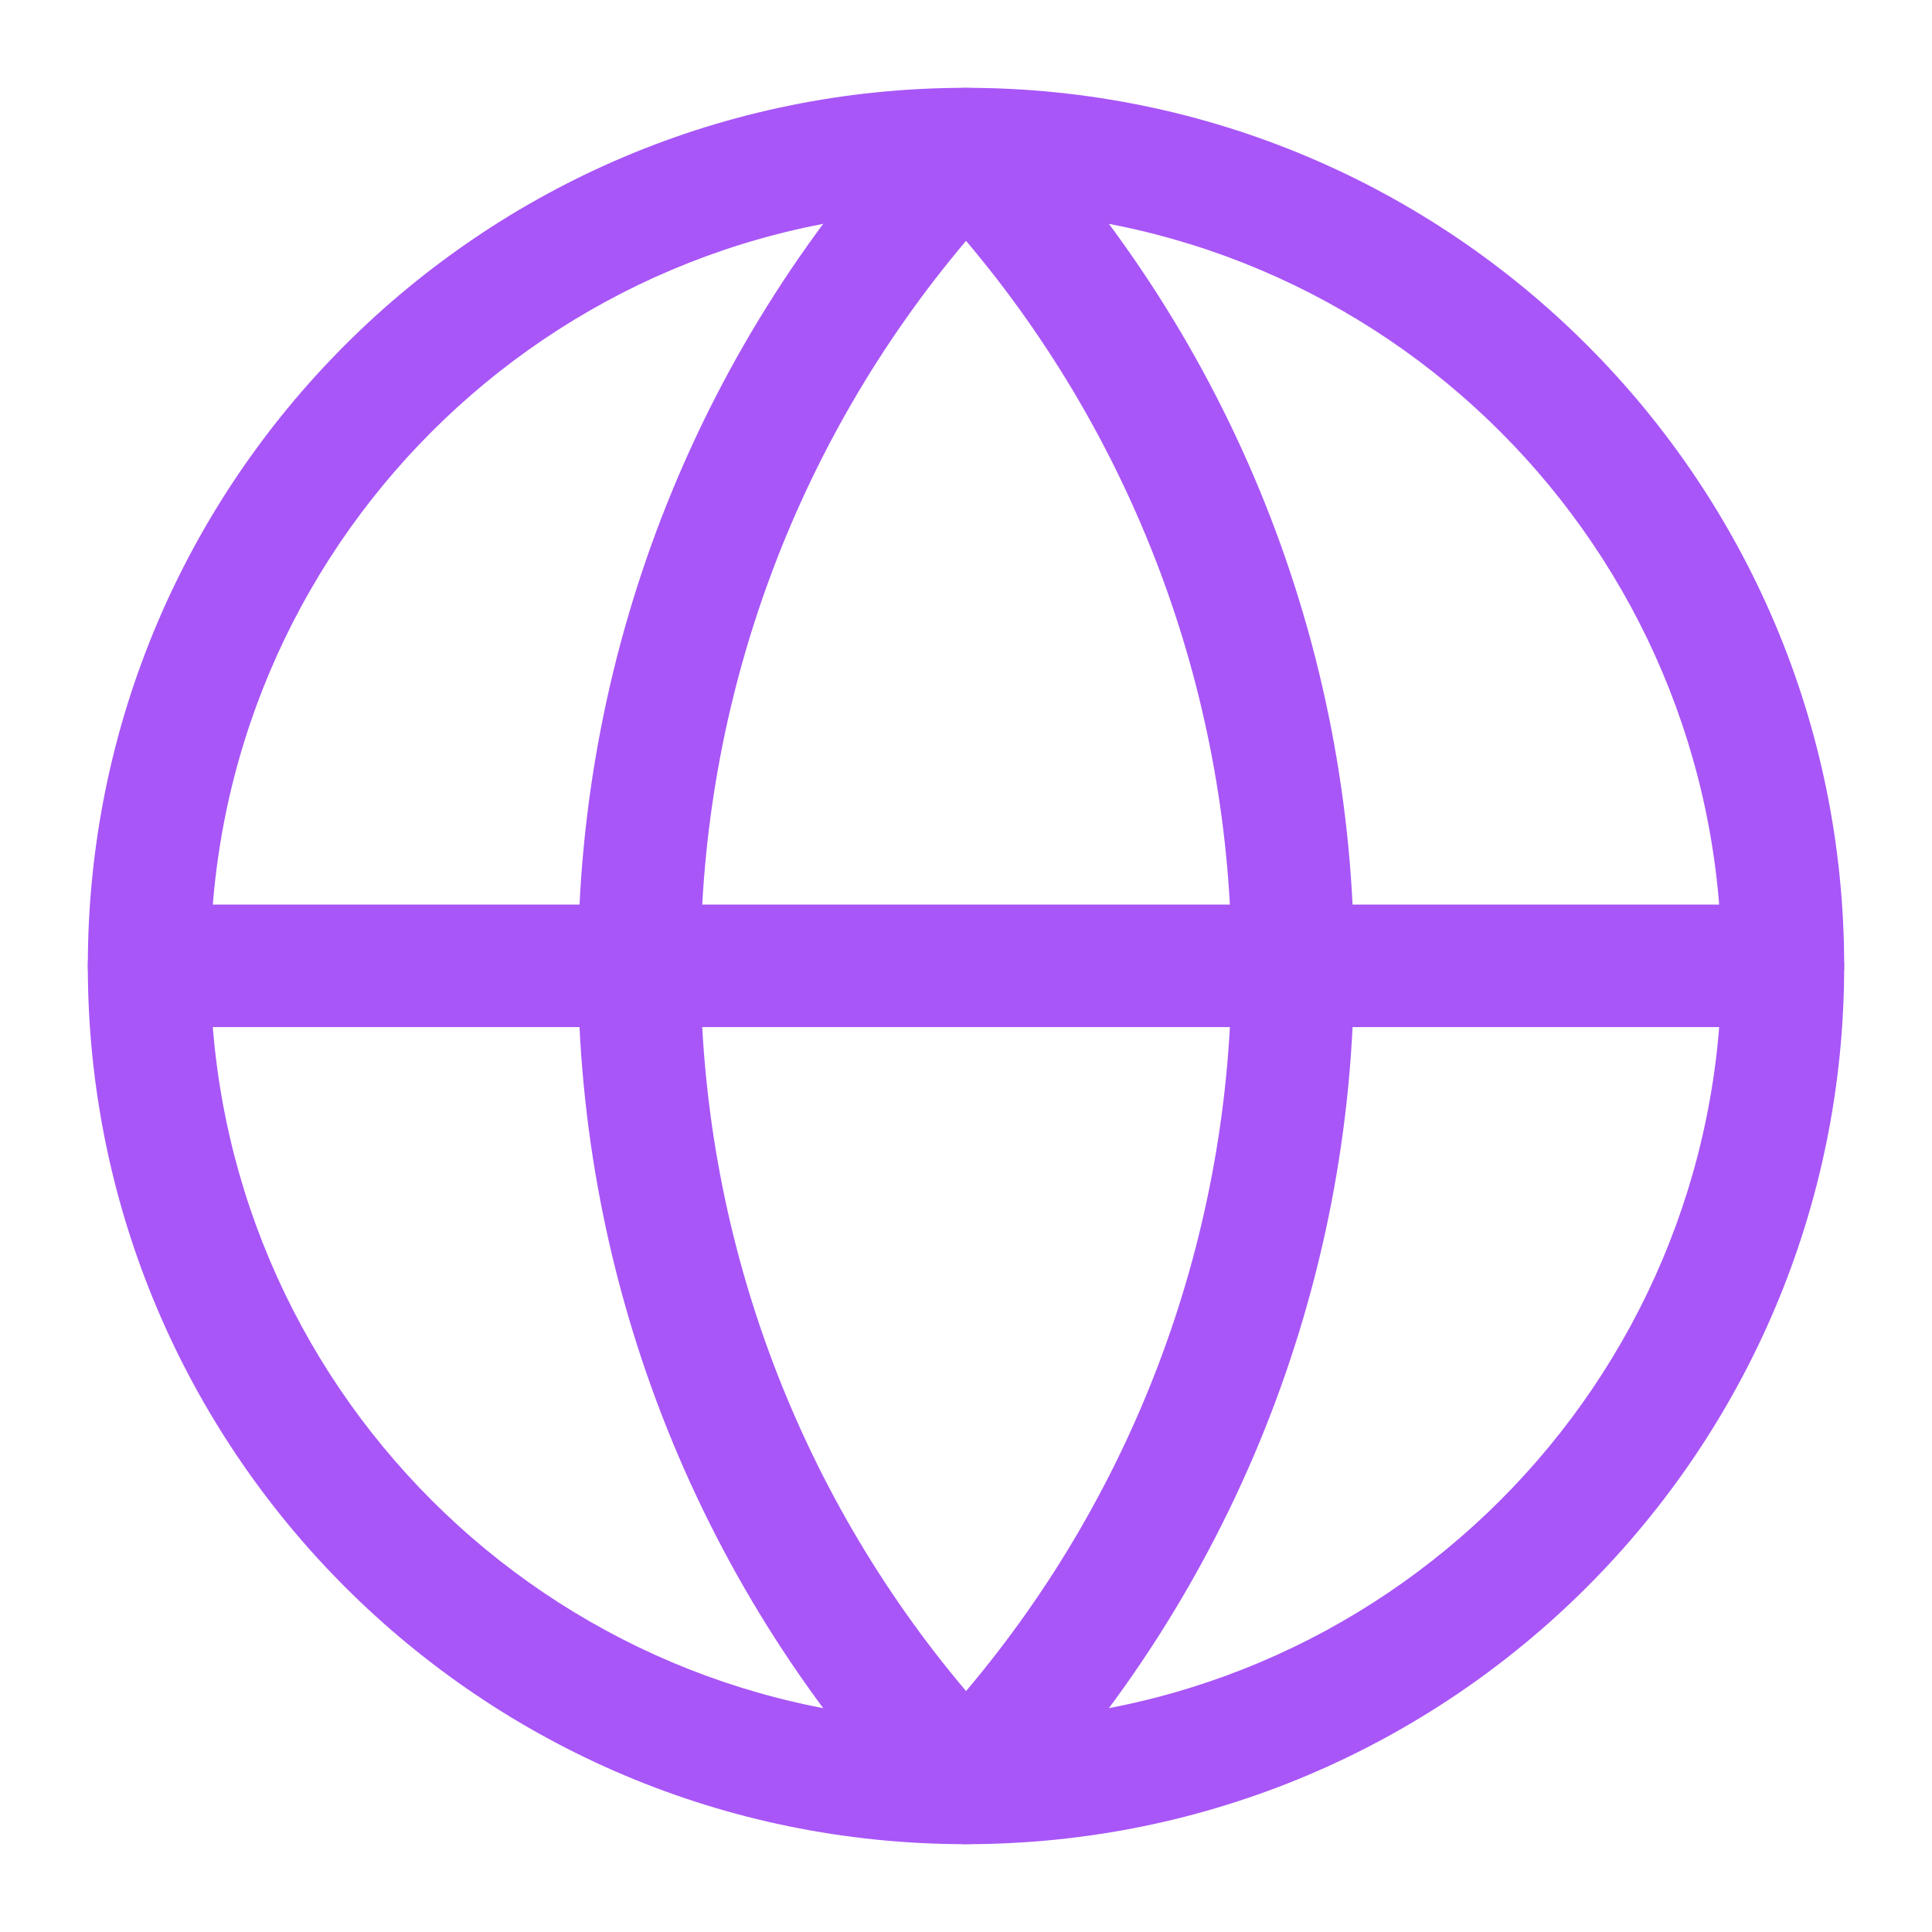 <svg width="44" height="44" viewBox="0 0 44 44" fill="none" xmlns="http://www.w3.org/2000/svg">
<path d="M39.209 22C39.209 12.496 31.504 4.791 22 4.791C12.496 4.791 4.791 12.496 4.791 22C4.791 31.504 12.496 39.209 22 39.209C31.504 39.209 39.209 31.504 39.209 22ZM42 22C42 33.046 33.046 42 22 42C10.954 42 2 33.046 2 22C2 10.954 10.954 2 22 2C33.046 2 42 10.954 42 22Z" fill="#A856F7"/>
<path d="M28.048 22C28.048 15.937 25.895 10.09 22.001 5.485C18.108 10.09 15.955 15.937 15.955 22C15.955 28.062 18.108 33.909 22.001 38.513C25.894 33.909 28.048 28.062 28.048 22ZM30.838 22C30.838 29.285 28.036 36.292 23.011 41.568C22.748 41.844 22.383 42 22.001 42C21.62 42 21.254 41.844 20.991 41.568C15.967 36.292 13.164 29.285 13.164 22C13.164 14.715 15.967 7.708 20.991 2.432L21.095 2.334C21.346 2.119 21.667 2 22.001 2C22.383 2 22.748 2.156 23.011 2.432C28.036 7.708 30.838 14.715 30.838 22Z" fill="#A856F7"/>
<path d="M40.605 20.602C41.375 20.602 42 21.226 42 21.997C42 22.767 41.375 23.392 40.605 23.392H3.395C2.625 23.392 2 22.767 2 21.997C2 21.226 2.625 20.602 3.395 20.602H40.605Z" fill="#A856F7"/>
</svg>
